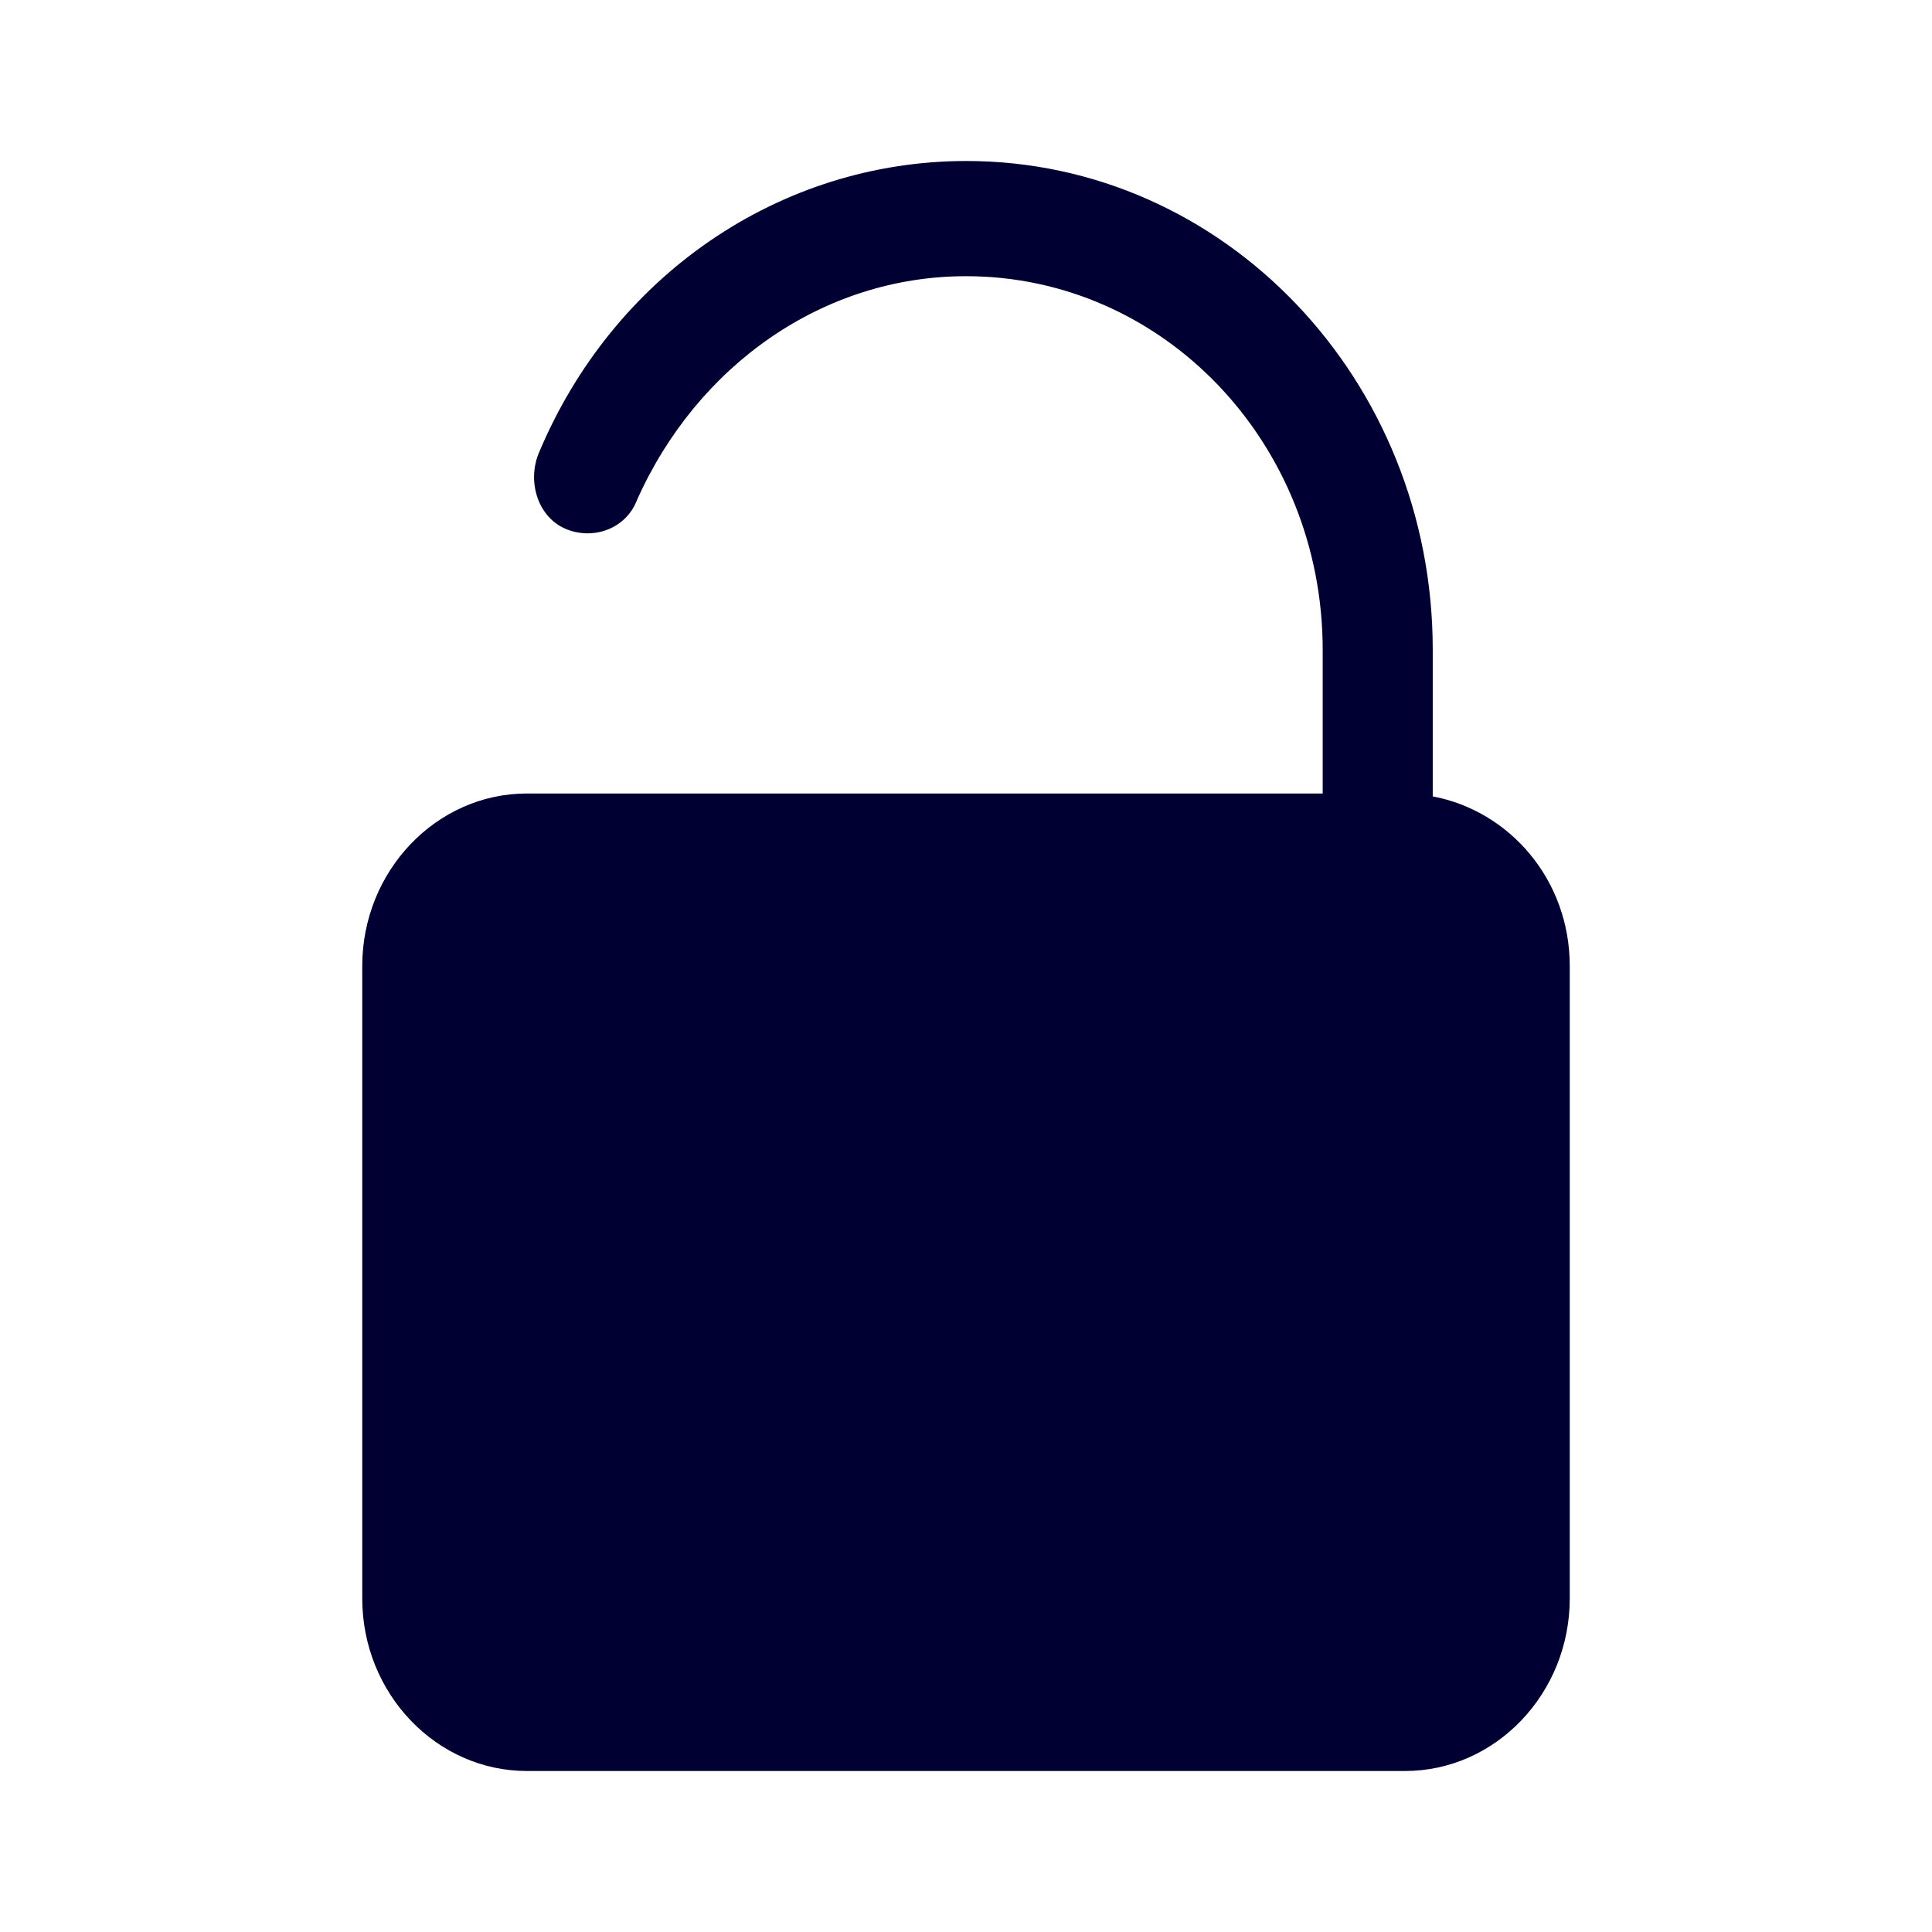<svg xmlns="http://www.w3.org/2000/svg" width="24" height="24" fill="none"><path fill="#003" d="M17.798 9.893V8.07c0-3.355-2.592-6.07-5.794-6.07-2.317 0-4.397 1.427-5.317 3.643-.137.355 0 .783.34.927.34.144.748 0 .885-.356C8.66 4.535 10.23 3.431 12 3.431c2.454 0 4.431 2.072 4.431 4.643v1.783H6.546C5.42 9.857 4.5 10.82 4.5 12v7.857c0 1.18.92 2.143 2.046 2.143h10.908c1.126 0 2.046-.964 2.046-2.143V12c0-1.072-.748-1.927-1.702-2.107"/></svg>